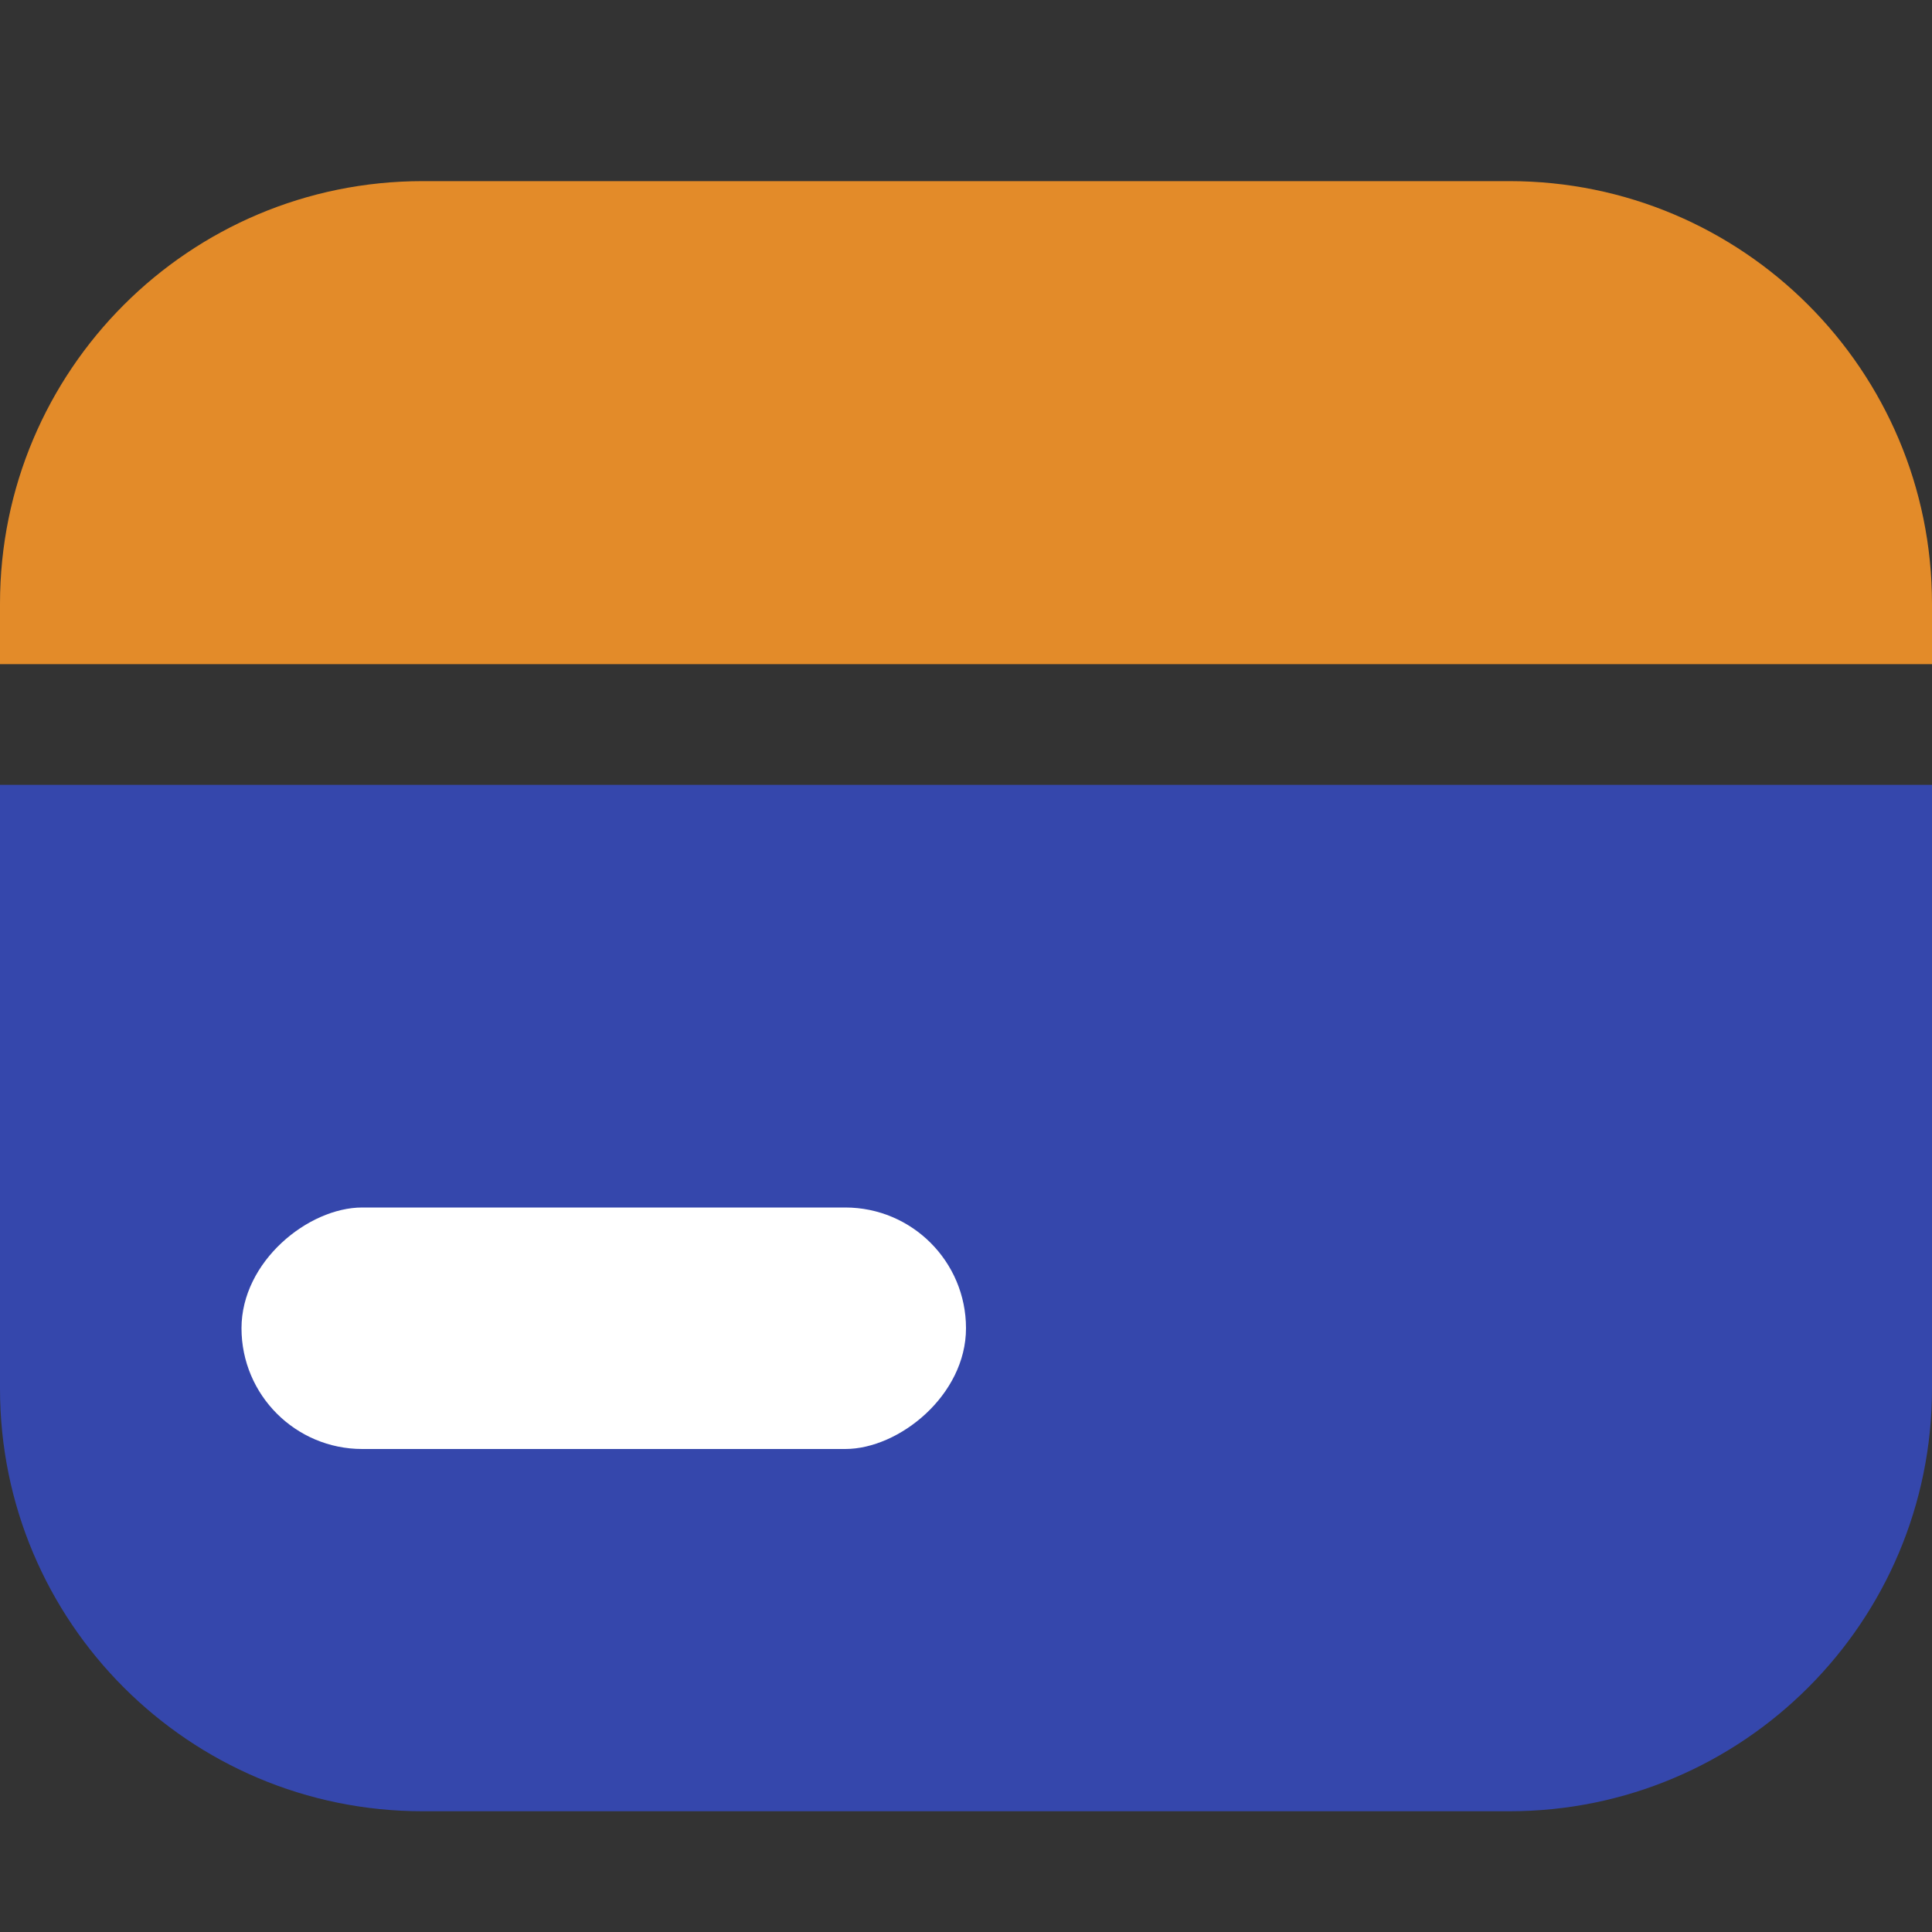 <svg width="32" height="32" viewBox="0 0 32 32" fill="none" xmlns="http://www.w3.org/2000/svg">
<rect x="0" y="0" width="32" height="32" fill="#333333" stroke="none"/>
<g clip-path="url(#clip0_24_89)">
<path d="M0 13H32V23C32 26.866 28.866 30 25 30H7C3.134 30 0 26.866 0 23V13Z" fill="#3547AC"/>
<rect x="16" y="20" width="4" height="12" rx="2" transform="rotate(90 16 20)" fill="white"/>
<path d="M32 11L1.90735e-06 11L1.99477e-06 10C4.25397e-07 6.134 3.134 3 7 3L25 3C28.866 3 32 6.134 32 10L32 11Z" fill="#E38B29"/>
</g>
<defs>
<clipPath id="clip0_24_89">
<rect width="32" height="32" fill="white"/>
</clipPath>
</defs>
</svg>
